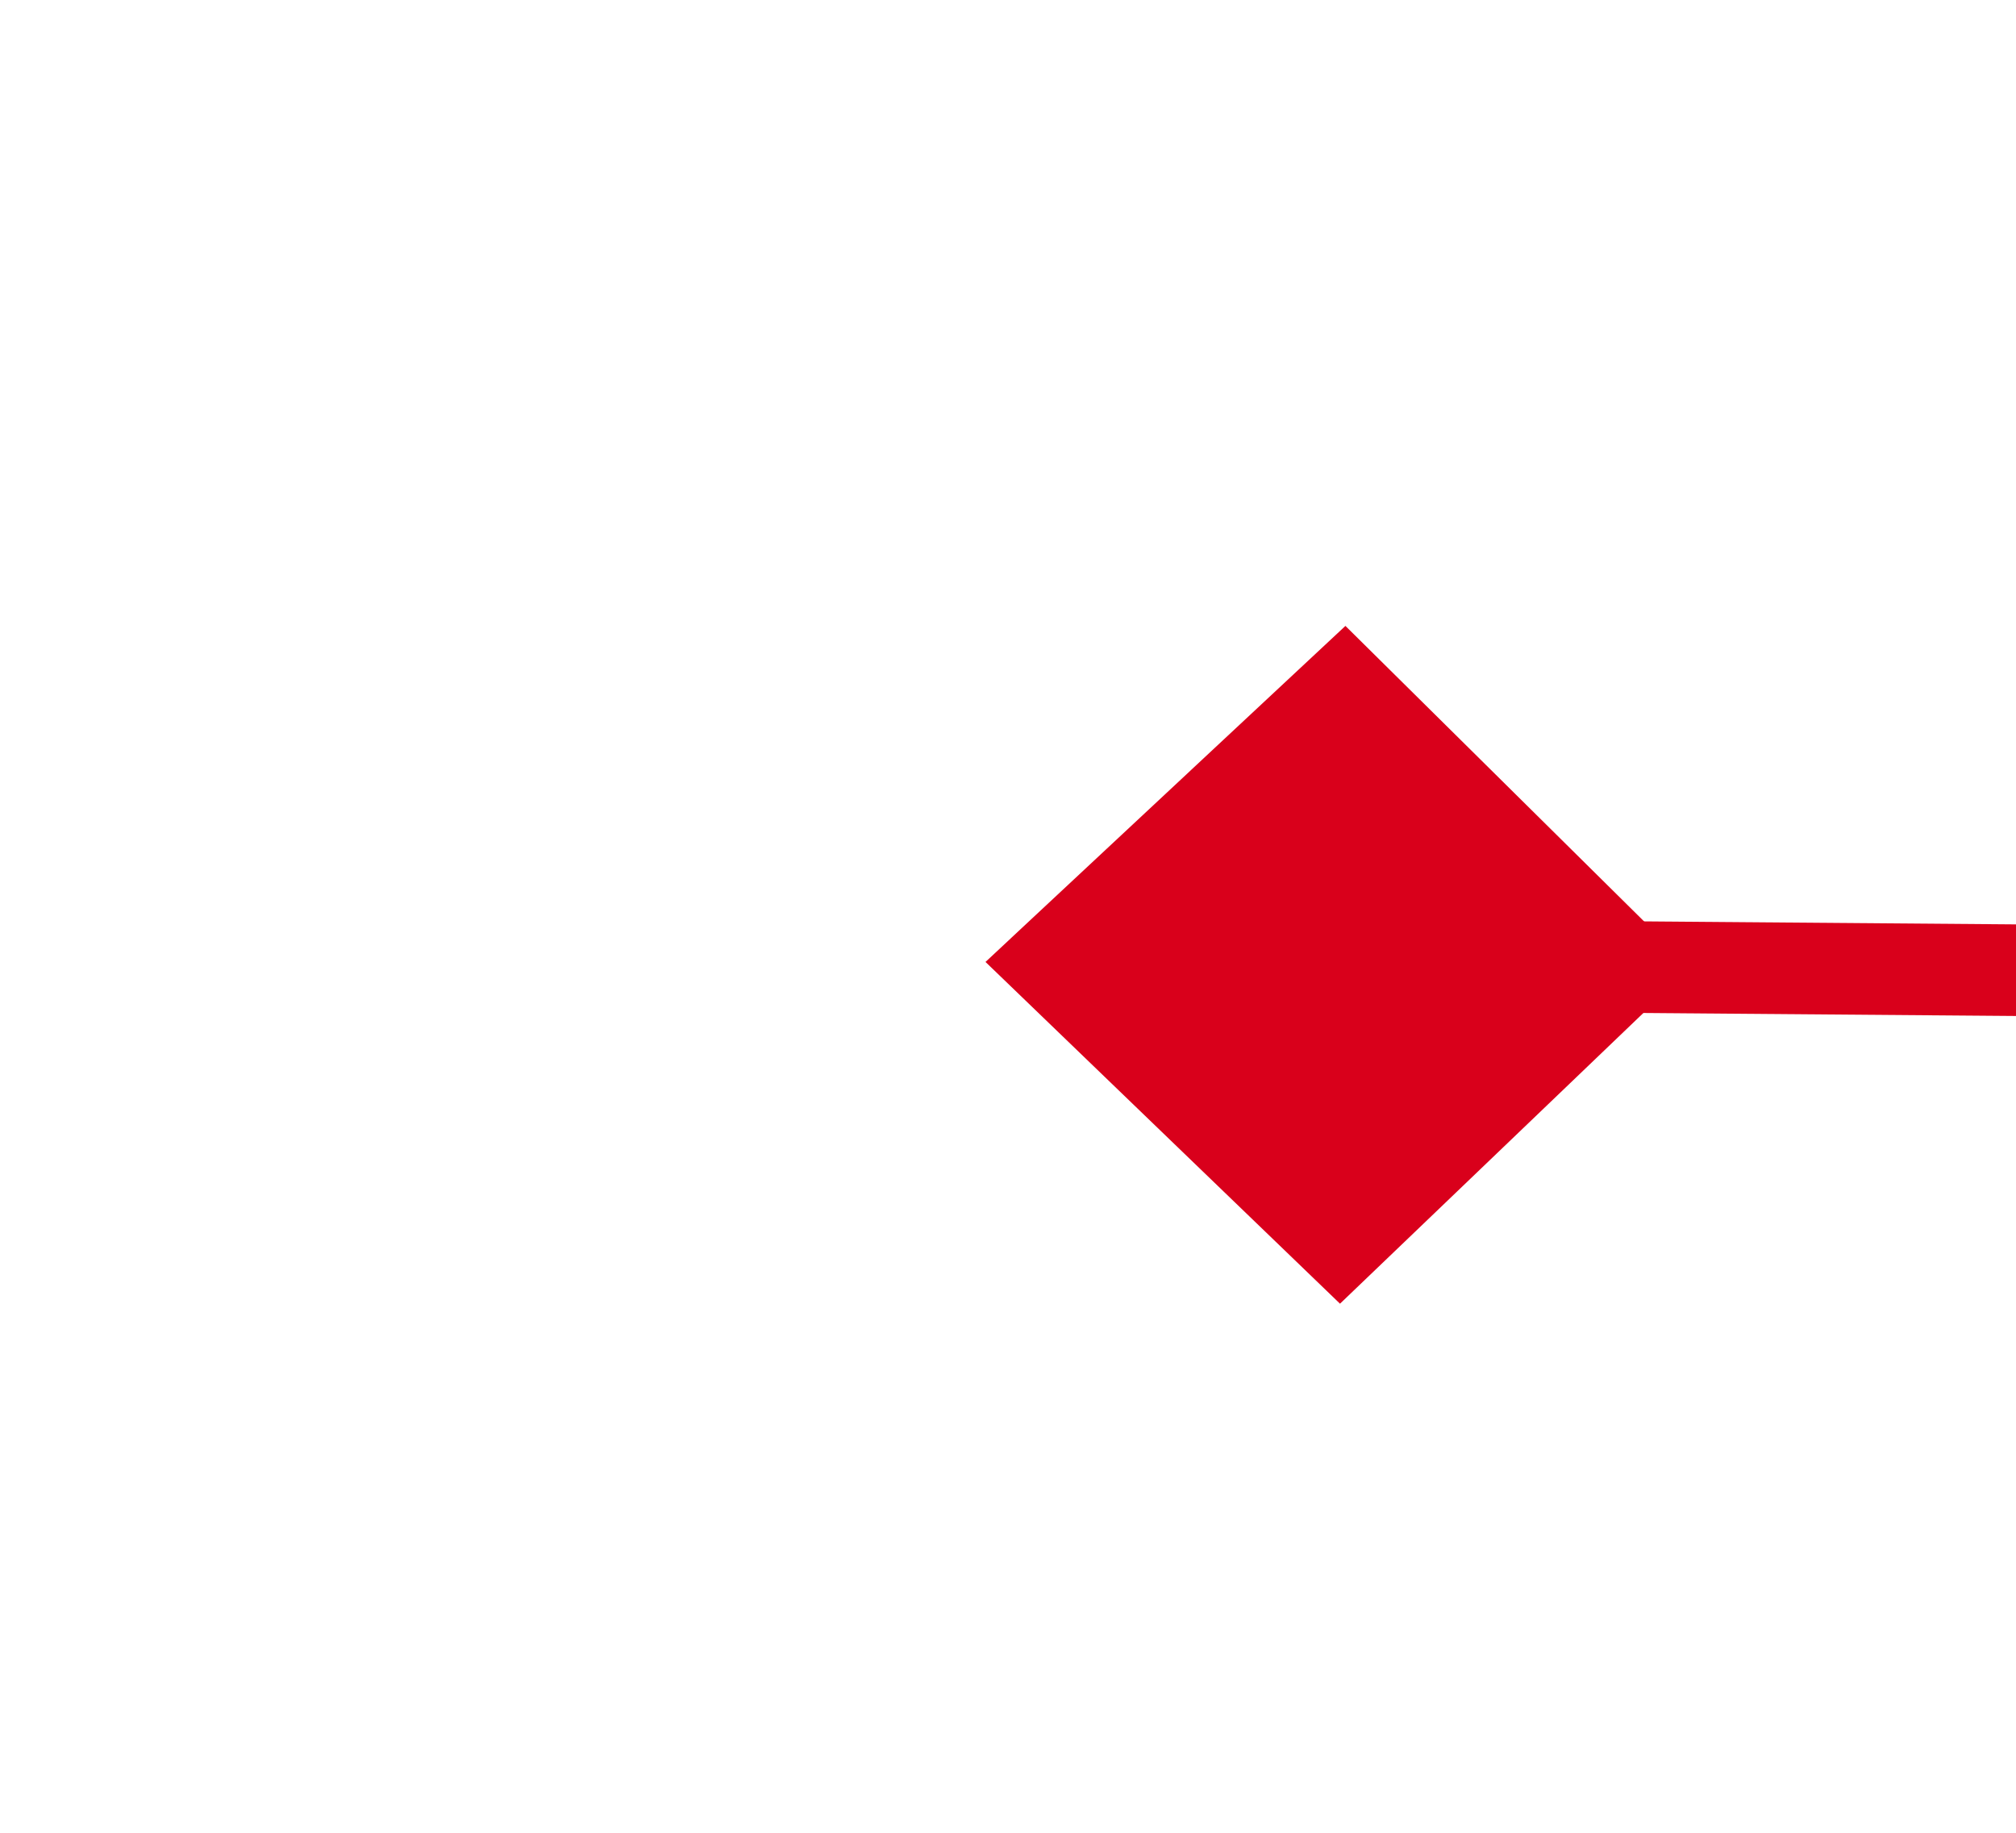 ﻿<?xml version="1.0" encoding="utf-8"?>
<svg version="1.1" xmlns:xlink="http://www.w3.org/1999/xlink" width="22px" height="20px" preserveAspectRatio="xMinYMid meet" viewBox="1632 977  22 18" xmlns="http://www.w3.org/2000/svg">
  <g transform="matrix(-0.999 0.035 -0.035 -0.999 3319.41 1914.059 )">
    <path d="M 1334.9 975.8  L 1331 979.5  L 1334.9 983.2  L 1338.7 979.5  L 1334.9 975.8  Z M 1640.1 983.2  L 1644 979.5  L 1640.1 975.8  L 1636.3 979.5  L 1640.1 983.2  Z " fill-rule="nonzero" fill="#d9001b" stroke="none" transform="matrix(0.999 0.043 -0.043 0.999 43.549 -63.132 )" />
    <path d="M 1332 979.5  L 1643 979.5  " stroke-width="1" stroke="#d9001b" fill="none" transform="matrix(0.999 0.043 -0.043 0.999 43.549 -63.132 )" />
  </g>
</svg>